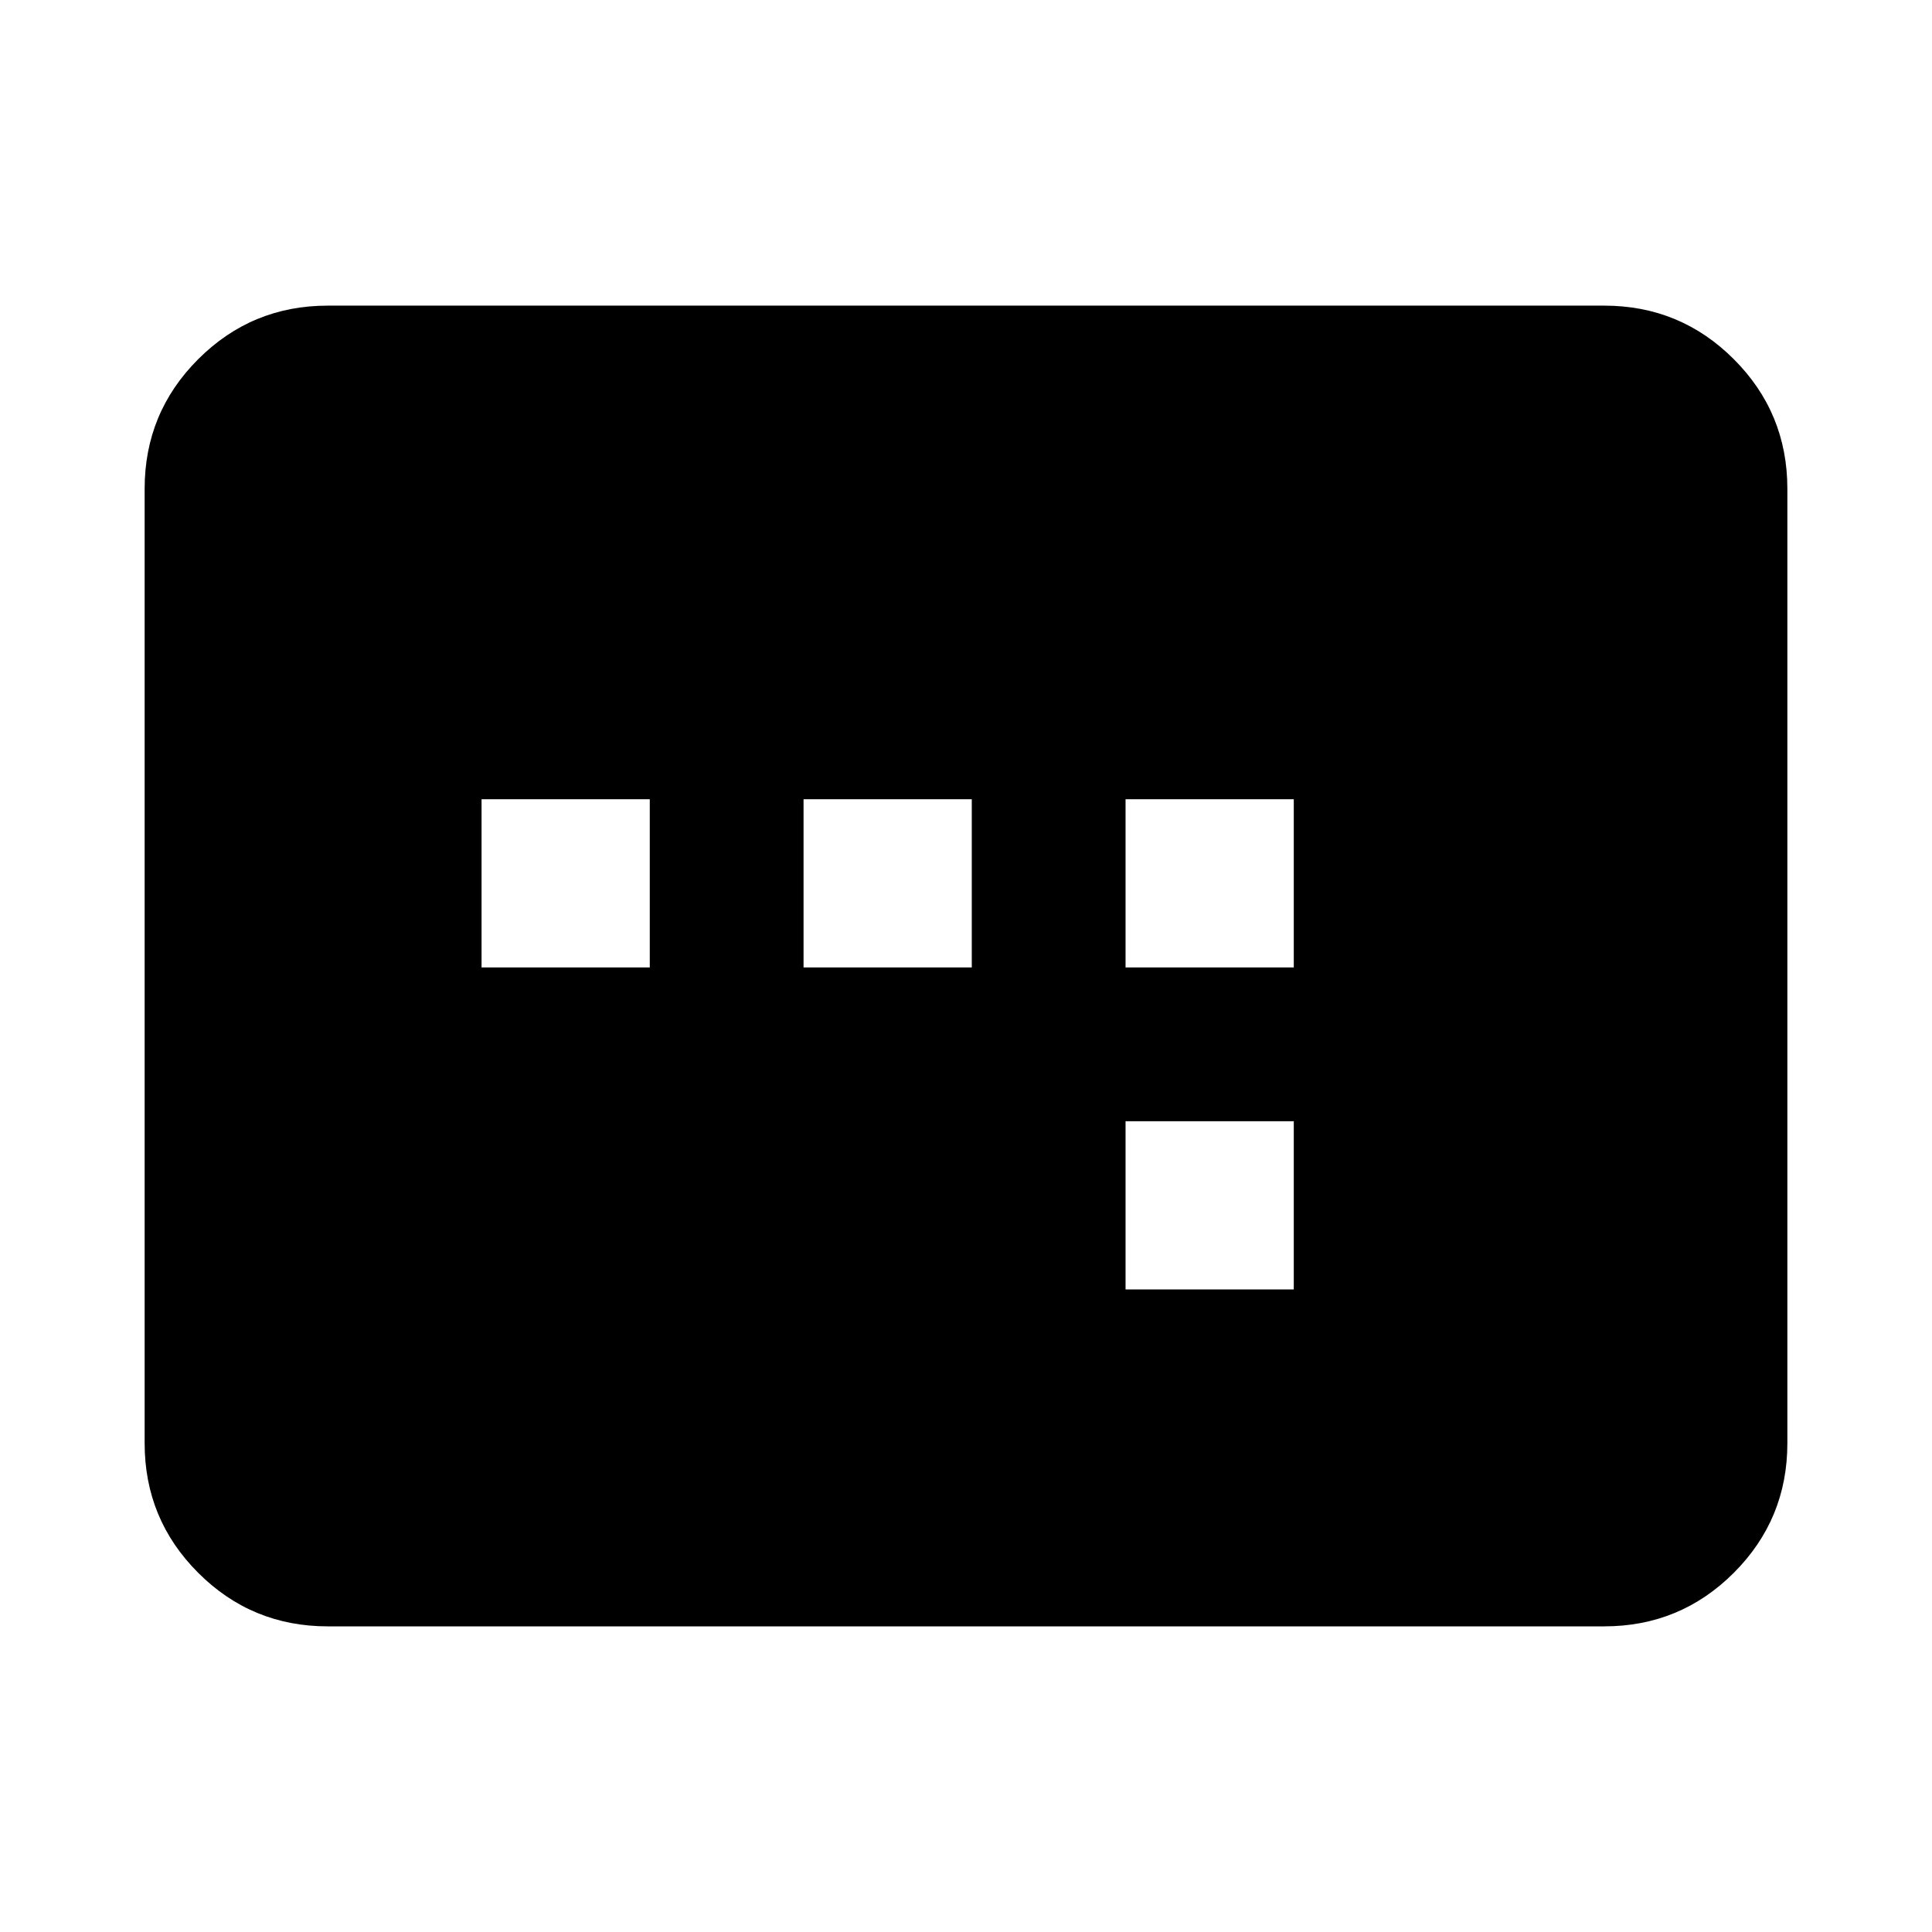 <svg xmlns="http://www.w3.org/2000/svg" height="24" viewBox="0 -960 960 960" width="24"><path d="M239.28-479.28h83.59v-83.59h-83.59v83.59Zm160 0h83.59v-83.59h-83.59v83.59Zm160 160h83.59v-83.59h-83.59v83.59Zm0-160h83.59v-83.59h-83.59v83.59ZM162.87-151.87q-37.78 0-64.39-26.61t-26.61-64.39v-474.26q0-37.78 26.61-64.39t64.39-26.61h634.26q37.78 0 64.39 26.61t26.61 64.39v474.26q0 37.78-26.61 64.39t-64.39 26.61H162.87Z"/></svg>